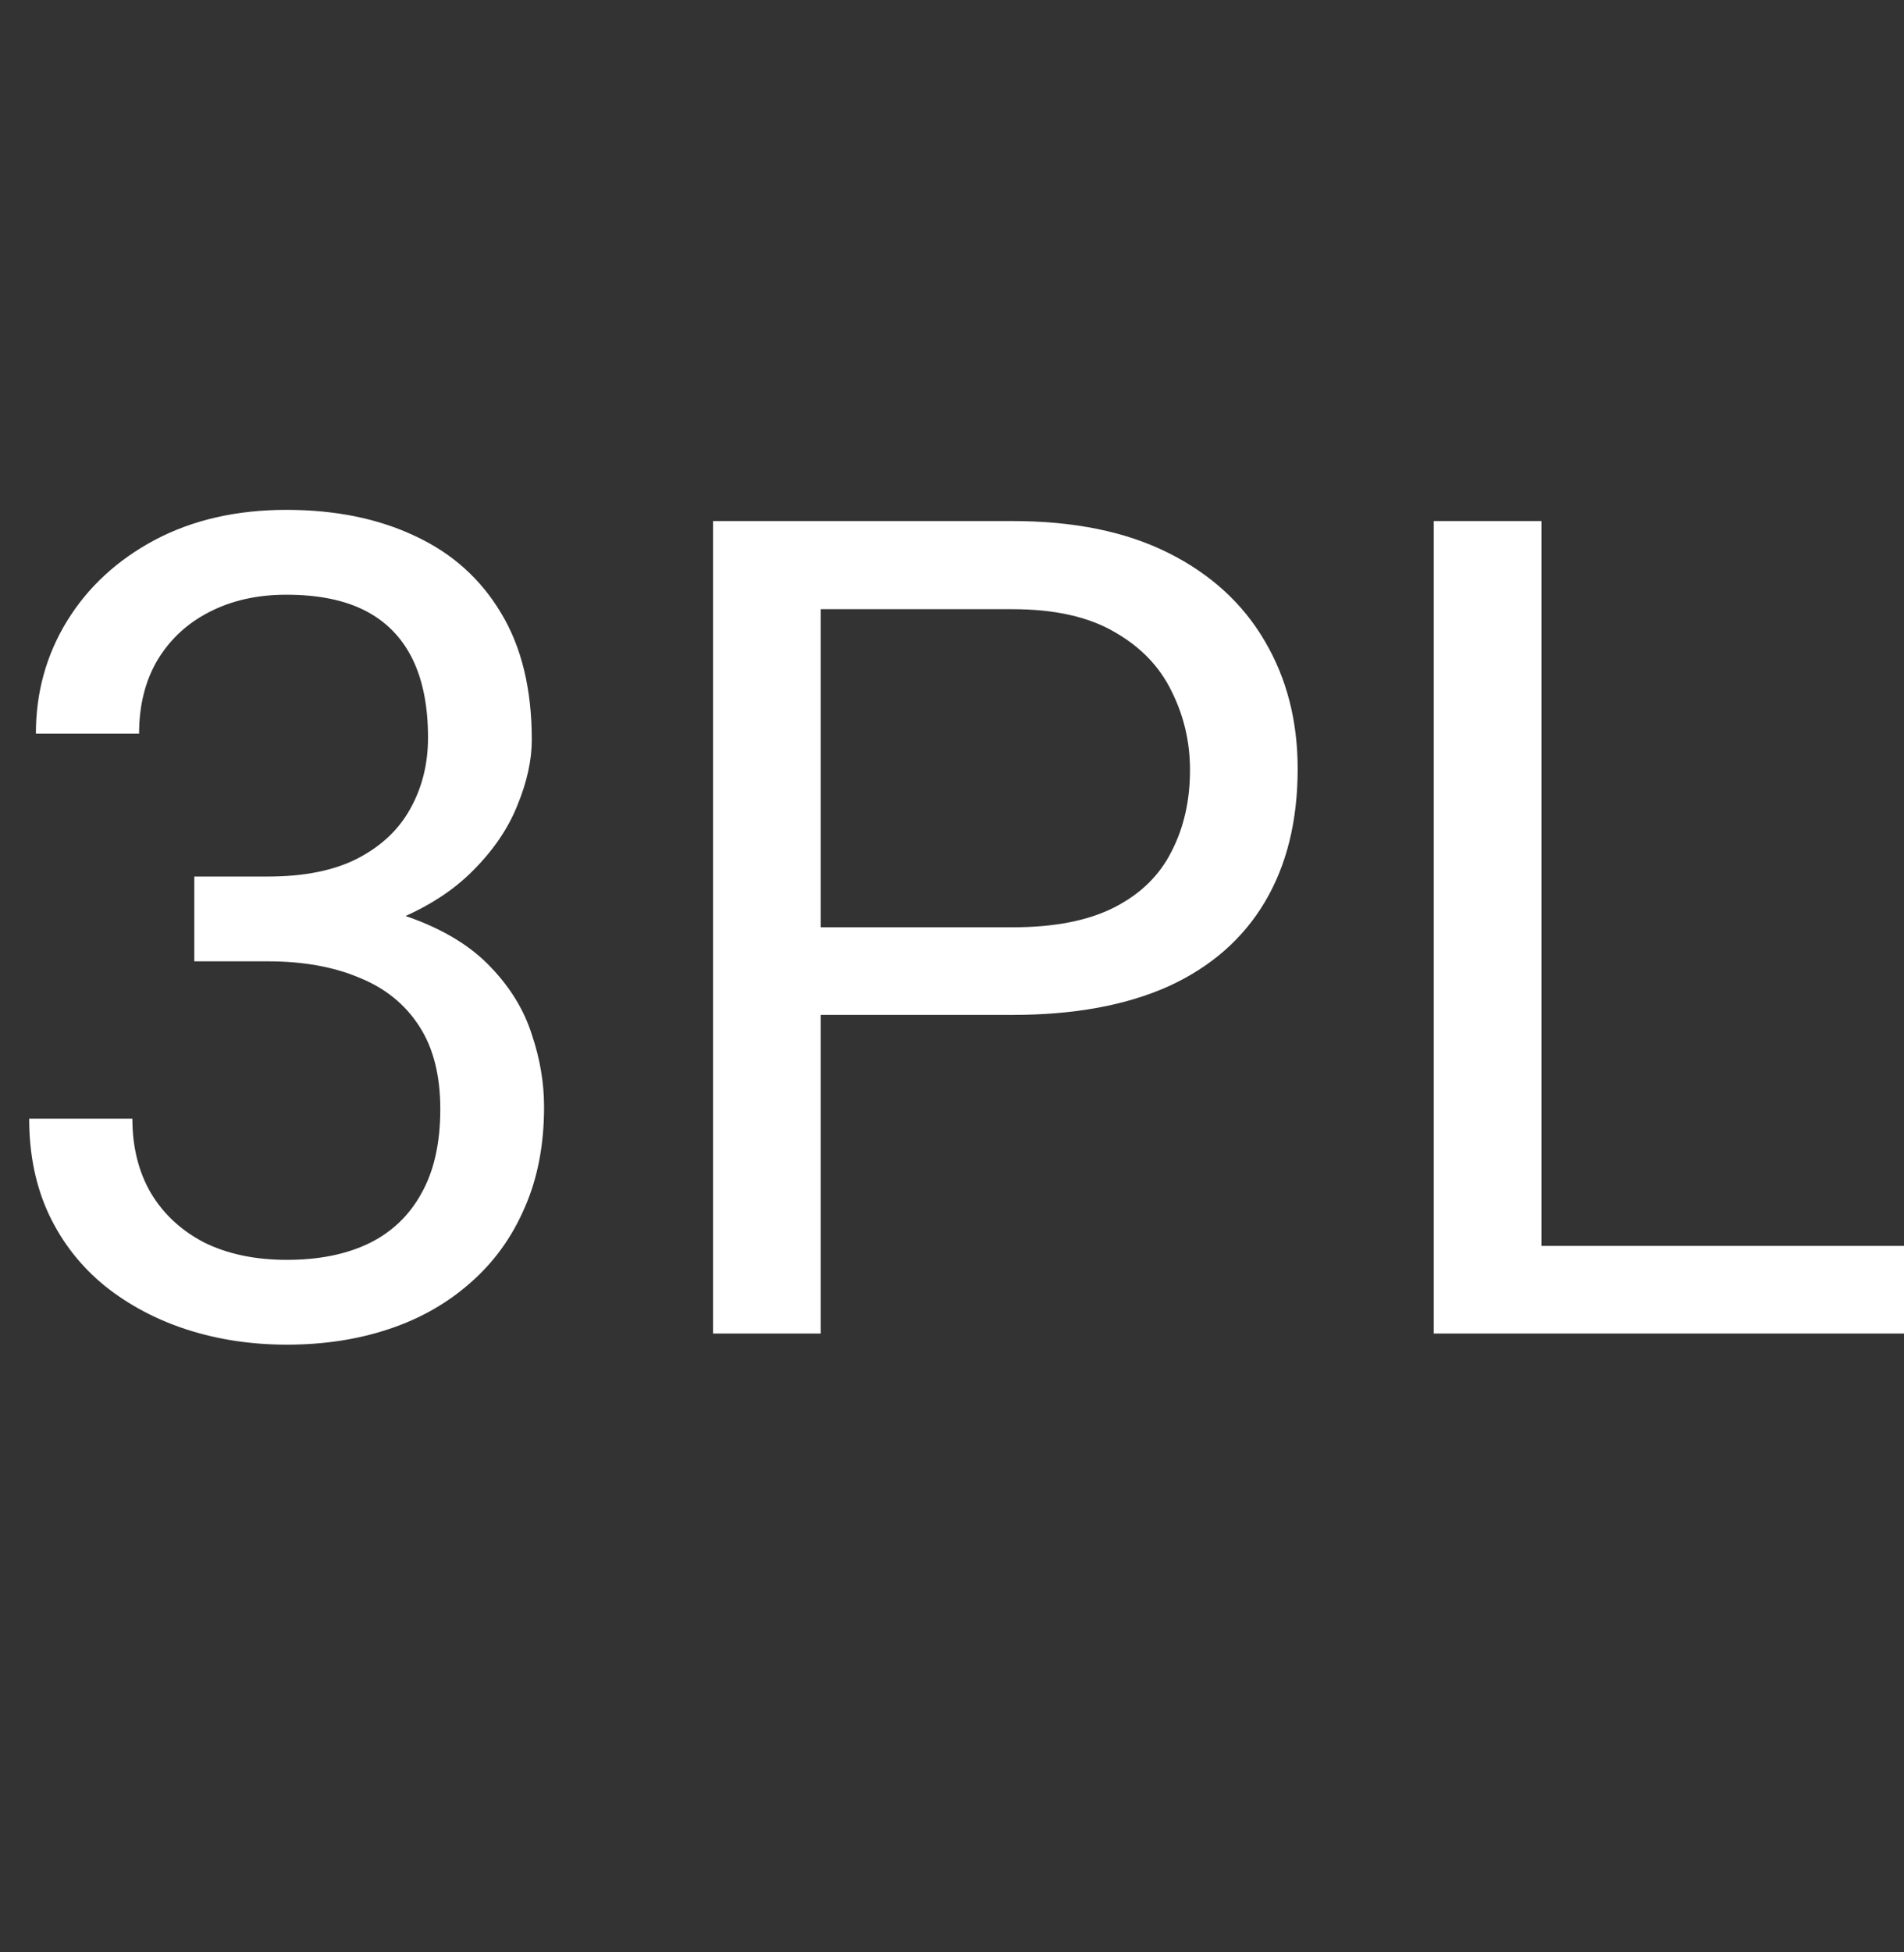 <svg width="40" height="41" viewBox="0 0 40 41" fill="none" xmlns="http://www.w3.org/2000/svg">
<rect x="0" y="0" width="40" height="41" fill="#333333" stroke="none"/>
<g clip-path="url(#clip0_5434_1070)">
<path d="M4.082 18.407H5.629C6.387 18.407 7.012 18.282 7.504 18.032C8.004 17.774 8.375 17.426 8.617 16.988C8.867 16.543 8.992 16.043 8.992 15.489C8.992 14.832 8.883 14.281 8.664 13.836C8.445 13.391 8.117 13.055 7.68 12.828C7.242 12.602 6.688 12.489 6.016 12.489C5.406 12.489 4.867 12.61 4.398 12.852C3.938 13.086 3.574 13.422 3.309 13.86C3.051 14.297 2.922 14.813 2.922 15.406H0.754C0.754 14.539 0.973 13.75 1.41 13.039C1.848 12.328 2.461 11.762 3.25 11.34C4.047 10.918 4.969 10.707 6.016 10.707C7.047 10.707 7.949 10.891 8.723 11.258C9.496 11.617 10.098 12.156 10.527 12.875C10.957 13.586 11.172 14.473 11.172 15.535C11.172 15.965 11.07 16.426 10.867 16.918C10.672 17.403 10.363 17.856 9.941 18.278C9.527 18.7 8.988 19.047 8.324 19.321C7.66 19.586 6.863 19.719 5.934 19.719H4.082V18.407ZM4.082 20.188V18.887H5.934C7.02 18.887 7.918 19.016 8.629 19.274C9.34 19.532 9.898 19.875 10.305 20.305C10.719 20.735 11.008 21.207 11.172 21.723C11.344 22.231 11.43 22.738 11.43 23.246C11.43 24.043 11.293 24.75 11.02 25.367C10.754 25.985 10.375 26.508 9.883 26.938C9.398 27.367 8.828 27.692 8.172 27.91C7.516 28.129 6.801 28.238 6.027 28.238C5.285 28.238 4.586 28.133 3.93 27.922C3.281 27.711 2.707 27.407 2.207 27.008C1.707 26.602 1.316 26.106 1.035 25.52C0.754 24.926 0.613 24.25 0.613 23.492H2.781C2.781 24.086 2.91 24.606 3.168 25.051C3.434 25.496 3.809 25.844 4.293 26.094C4.785 26.336 5.363 26.457 6.027 26.457C6.691 26.457 7.262 26.344 7.738 26.117C8.223 25.883 8.594 25.532 8.852 25.063C9.117 24.594 9.25 24.004 9.25 23.293C9.25 22.582 9.102 22 8.805 21.547C8.508 21.086 8.086 20.746 7.539 20.528C7 20.301 6.363 20.188 5.629 20.188H4.082ZM21.273 21.313H16.715V19.473H21.273C22.156 19.473 22.871 19.332 23.418 19.051C23.965 18.77 24.363 18.379 24.613 17.879C24.871 17.379 25 16.809 25 16.168C25 15.582 24.871 15.031 24.613 14.516C24.363 14 23.965 13.586 23.418 13.274C22.871 12.953 22.156 12.793 21.273 12.793H17.242V28.004H14.98V10.942H21.273C22.562 10.942 23.652 11.164 24.543 11.61C25.434 12.055 26.109 12.672 26.57 13.461C27.031 14.242 27.262 15.137 27.262 16.145C27.262 17.238 27.031 18.172 26.57 18.946C26.109 19.719 25.434 20.309 24.543 20.715C23.652 21.113 22.562 21.313 21.273 21.313ZM40.469 26.164V28.004H31.938V26.164H40.469ZM32.383 10.942V28.004H30.121V10.942H32.383Z" fill="white"/>
</g>
<defs>
<clipPath id="clip0_5434_1070">
<rect width="40" height="40" fill="white" transform="translate(0 0.004)"/>
</clipPath>
</defs>
</svg>
